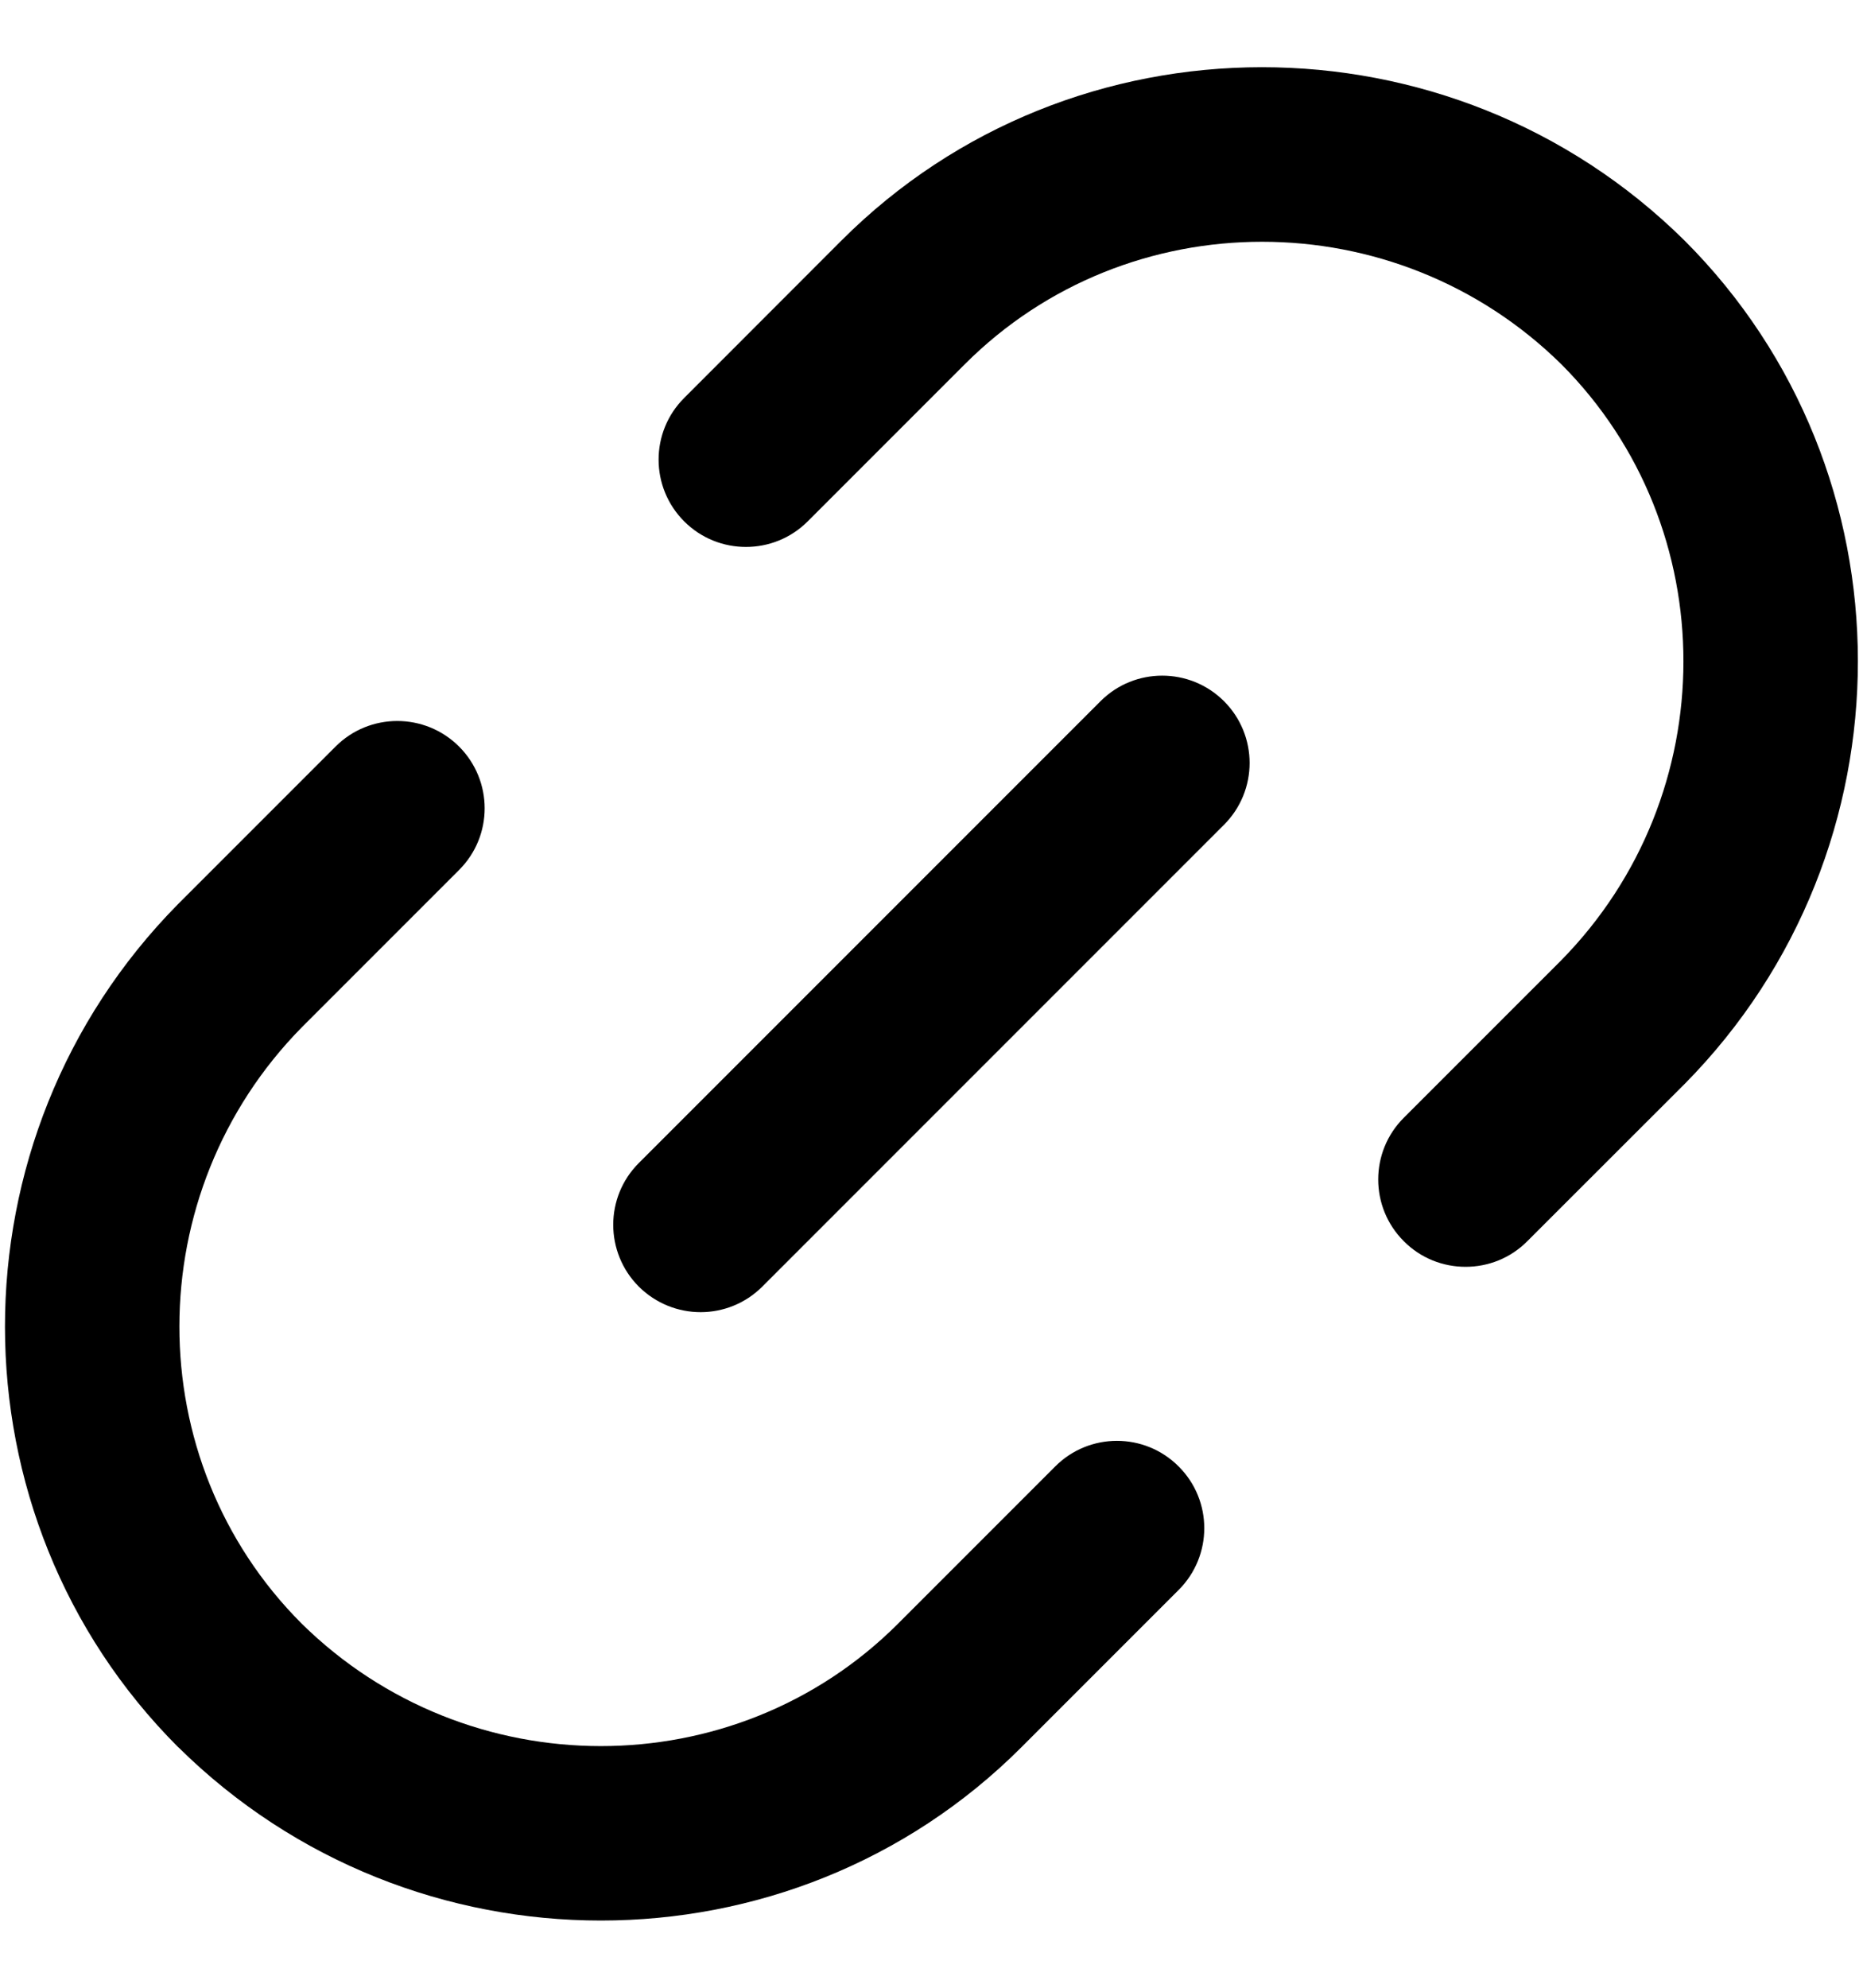 <svg width="15" height="16" viewBox="0 0 15 16" fill="none" xmlns="http://www.w3.org/2000/svg">
<path d="M3.696 7.003C3.971 6.729 3.971 6.284 3.696 6.009C3.421 5.735 2.976 5.735 2.702 6.009L1.432 7.279C-0.425 9.161 -0.424 12.205 1.435 14.064L1.439 14.067C2.379 14.995 3.61 15.459 4.838 15.459C6.067 15.459 7.294 14.994 8.224 14.064L9.49 12.798C9.765 12.523 9.765 12.078 9.49 11.804C9.216 11.529 8.77 11.529 8.496 11.804L7.23 13.07C5.916 14.384 3.762 14.383 2.428 13.068C1.115 11.754 1.117 9.602 2.431 8.268L3.696 7.003Z" fill="black"/>
<path d="M11.303 8.997C11.028 9.271 11.028 9.717 11.303 9.991C11.44 10.129 11.62 10.197 11.8 10.197C11.98 10.197 12.16 10.129 12.297 9.991L13.567 8.722C15.424 6.839 15.423 3.795 13.563 1.936L13.56 1.933C11.678 0.076 8.634 0.077 6.775 1.936L5.509 3.203C5.234 3.477 5.234 3.922 5.509 4.197C5.783 4.471 6.229 4.471 6.503 4.197L7.769 2.931C9.083 1.617 11.237 1.618 12.571 2.932C13.883 4.246 13.882 6.399 12.568 7.732L11.303 8.997Z" fill="black"/>
<path d="M5.143 10.356C5.281 10.493 5.461 10.562 5.641 10.562C5.821 10.562 6.001 10.493 6.138 10.356L9.855 6.639C10.13 6.364 10.13 5.919 9.855 5.644C9.58 5.37 9.135 5.37 8.861 5.644L5.143 9.362C4.869 9.636 4.869 10.081 5.143 10.356Z" fill="black"/>
</svg>
